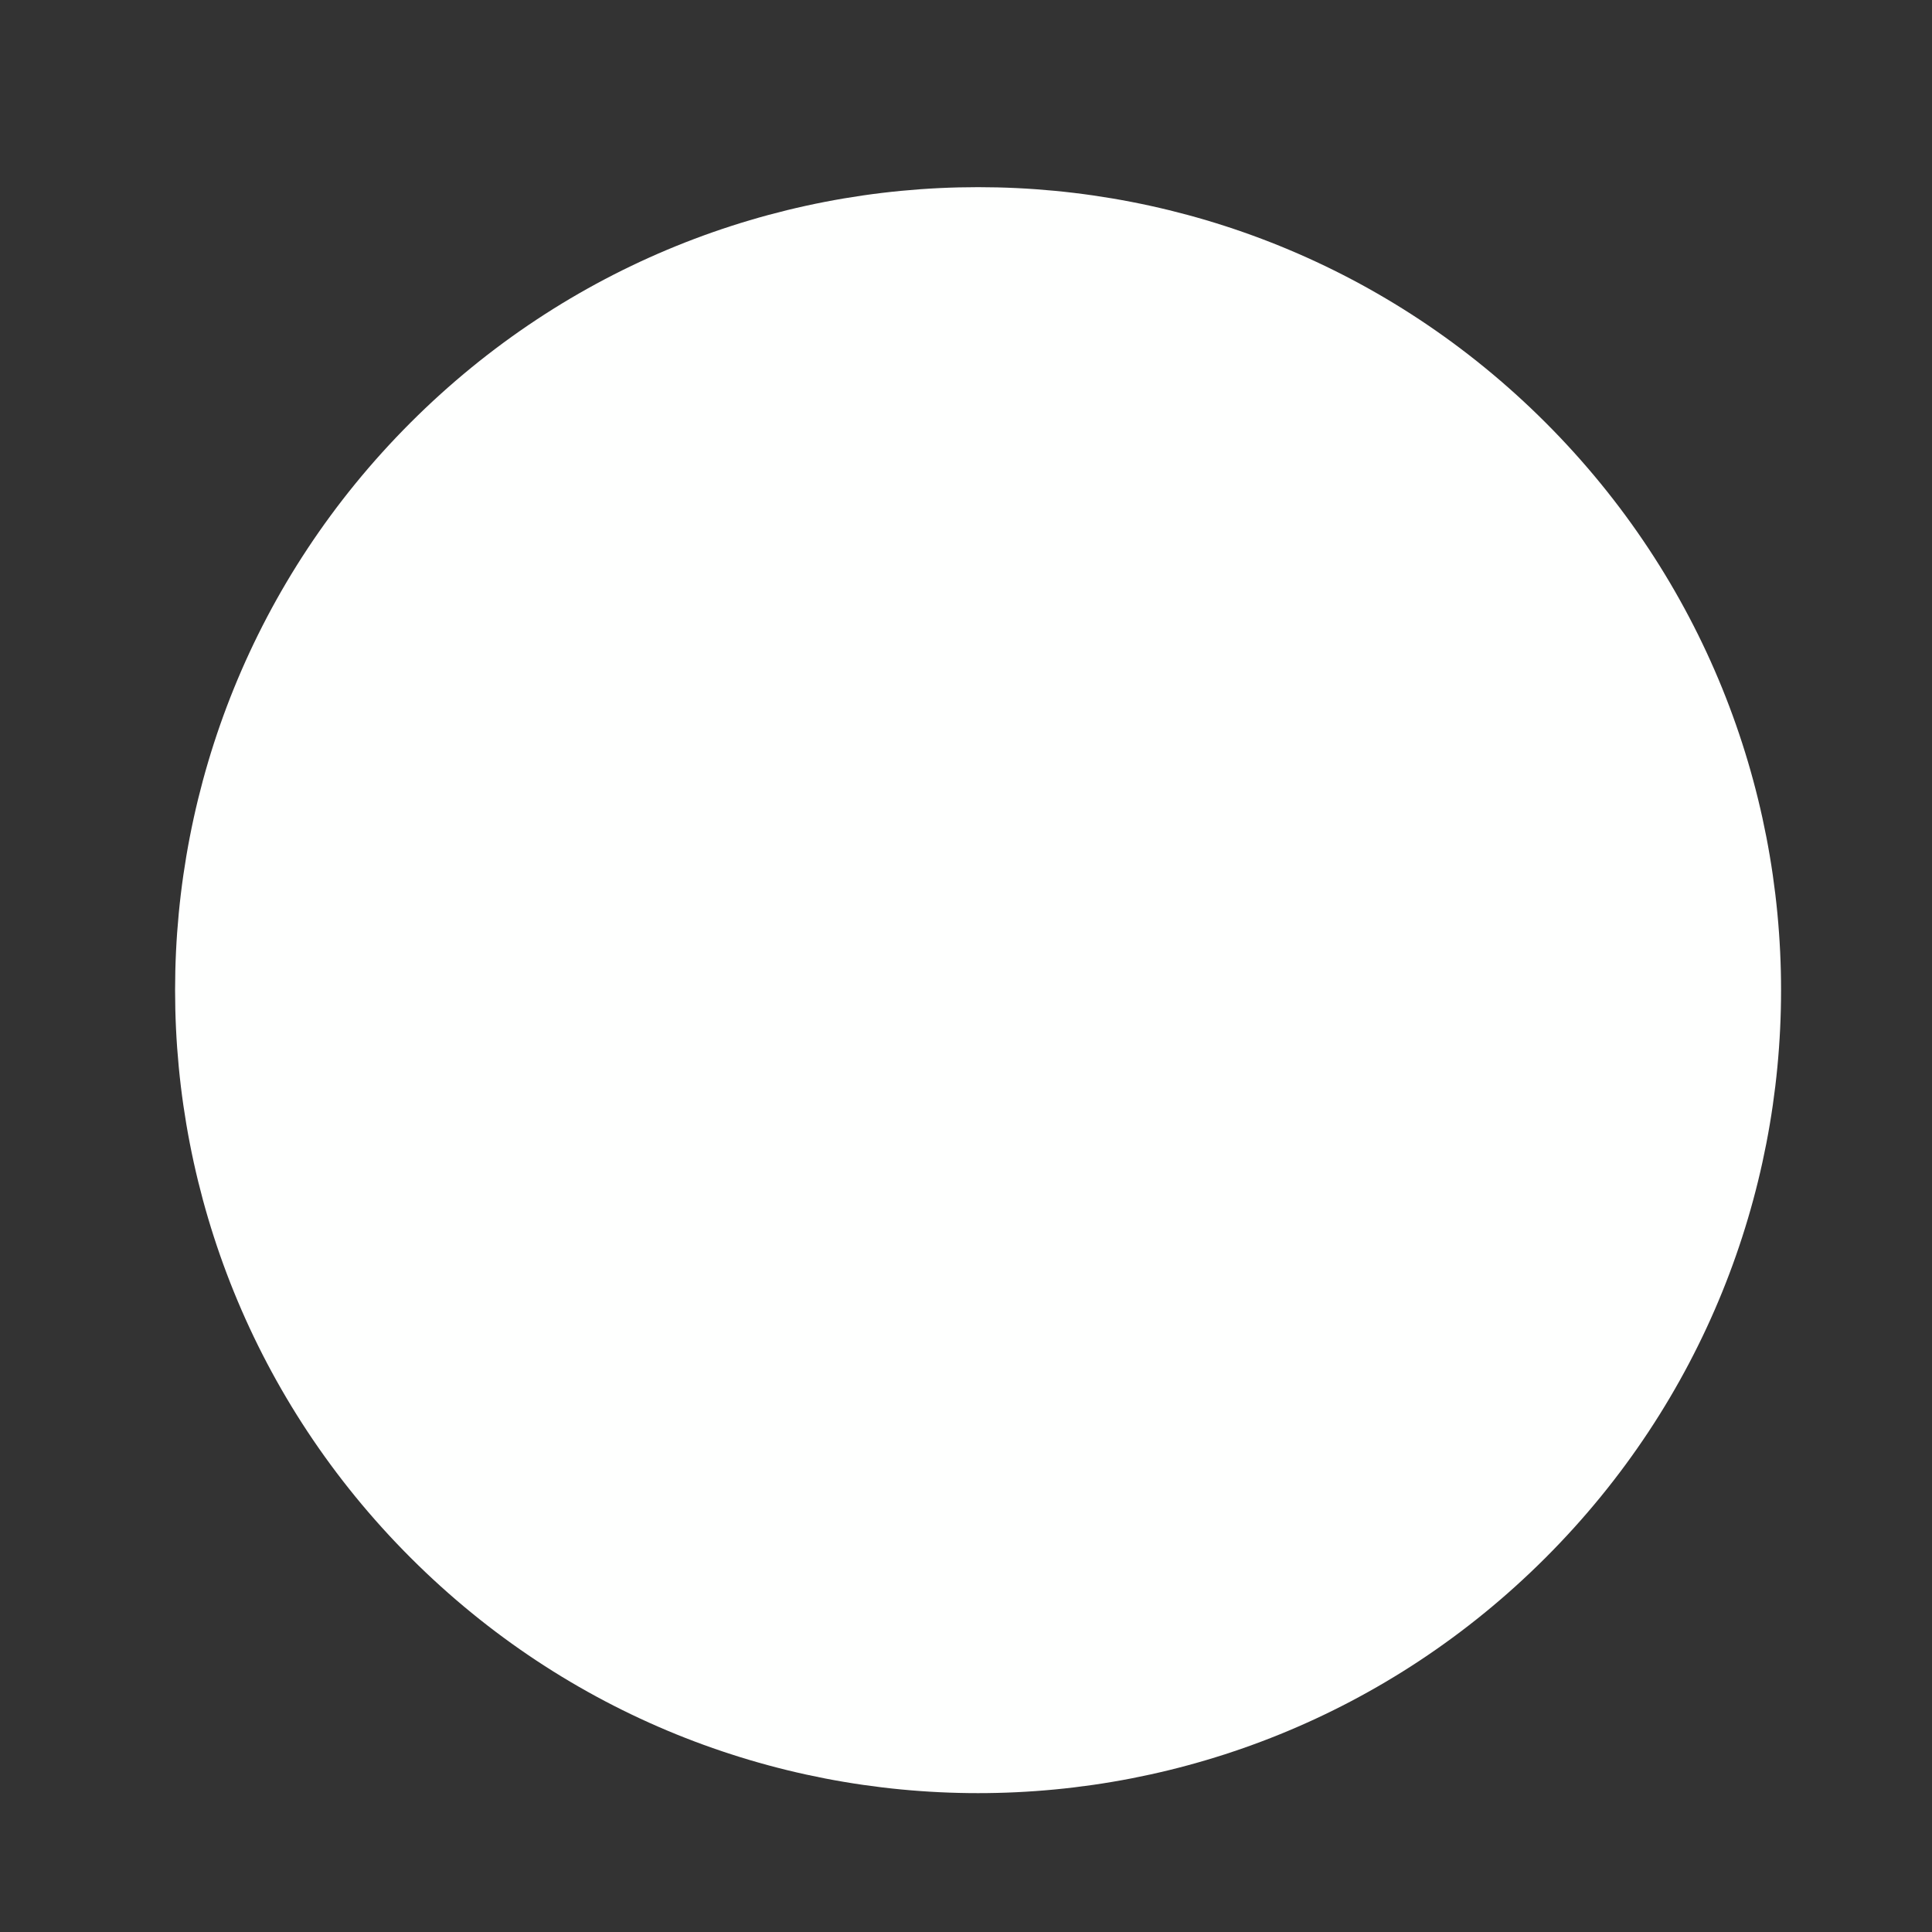 <?xml version="1.0" encoding="UTF-8" standalone="no"?><svg xmlns="http://www.w3.org/2000/svg" xmlns:xlink="http://www.w3.org/1999/xlink" clip-rule="evenodd" stroke-miterlimit="4.00" viewBox="0 0 16 16"><rect x="0" y="0" width="16" height="16" fill="#333333" stroke="none"/><desc>SVG generated by Keynote</desc><defs></defs><g transform="matrix(1.00, 0.00, -0.00, -1.00, 0.0, 16.0)"><path d="M 12.8 12.5 C 15.4 9.9 15.4 5.7 12.8 3.1 C 10.2 0.5 6.0 0.5 3.4 3.1 C 0.8 5.7 0.8 9.9 3.4 12.5 C 6.0 15.1 10.2 15.1 12.8 12.5 Z M 12.8 12.5 " fill="#FEFFFE"></path></g></svg>